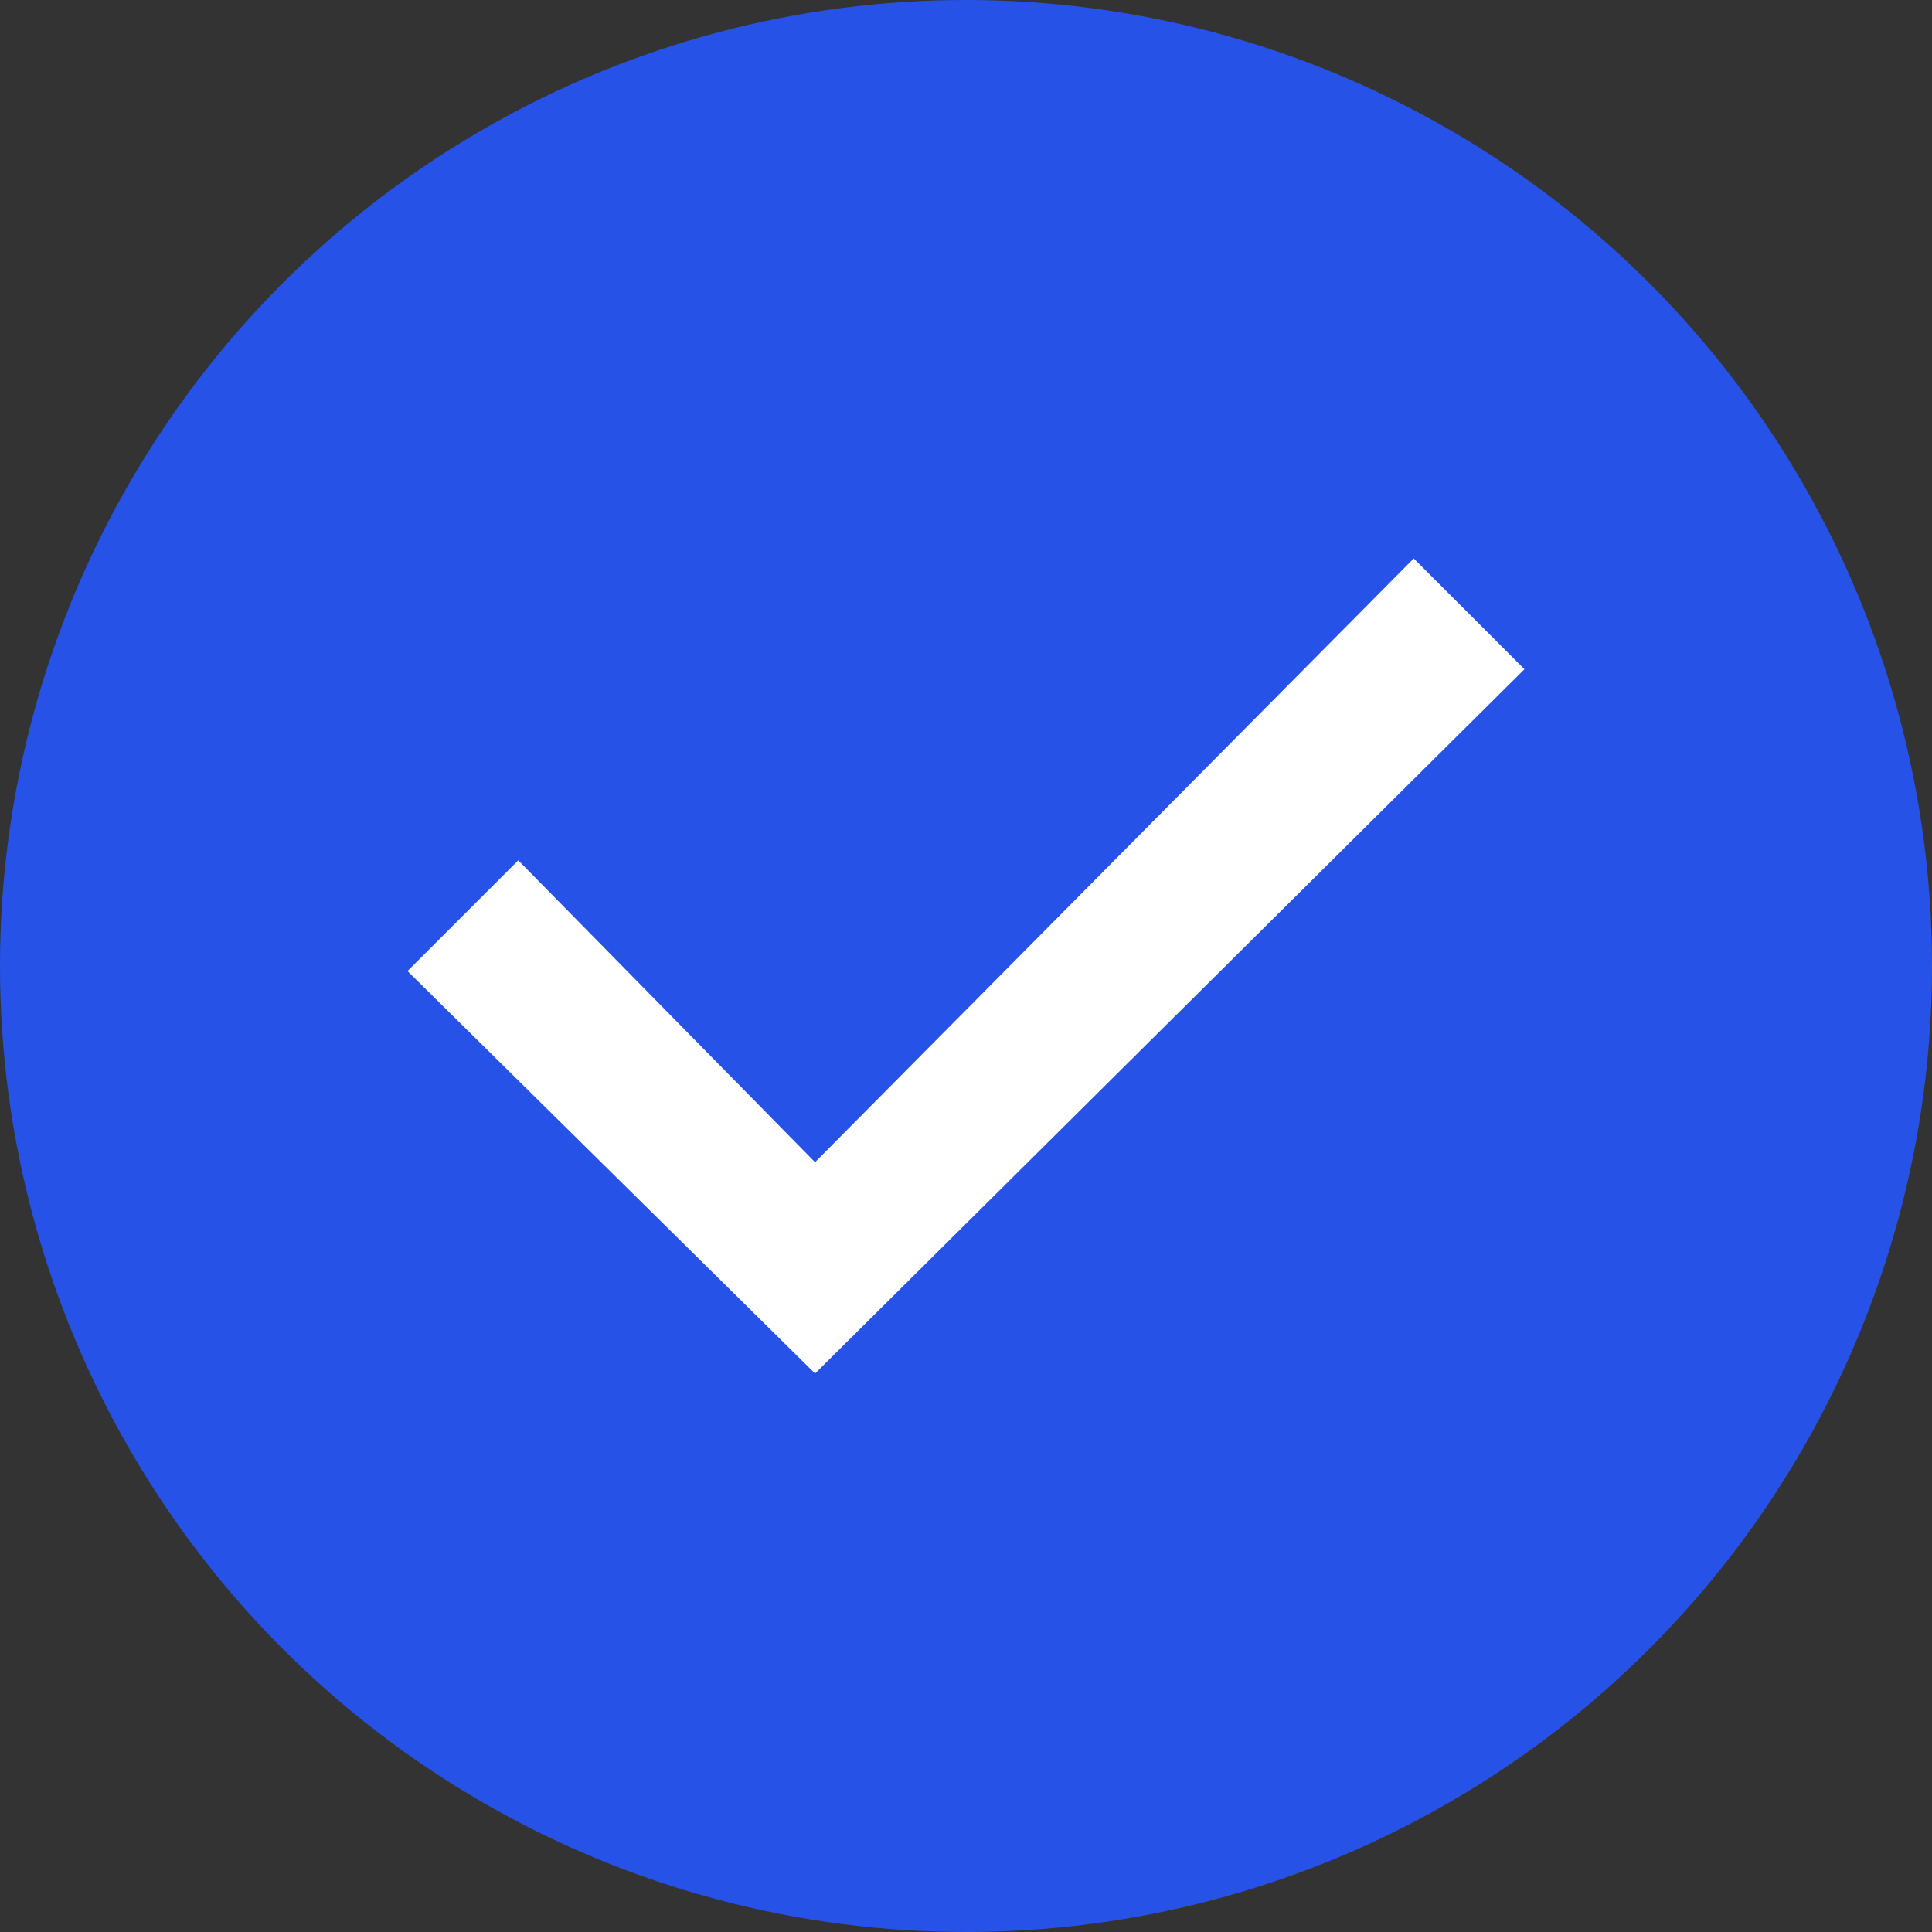 <svg width="16" height="16" viewBox="0 0 16 16" fill="none" xmlns="http://www.w3.org/2000/svg">
<rect x="0" y="0" width="16" height="16" fill="#333333" stroke="none"/>
<g clip-path="url(#clip0_2711_43902)">
<circle cx="8" cy="8" r="8" fill="#2752E7"/>
<path d="M6.75 11.375L3.375 8.042L4.292 7.125L6.75 9.625L11.708 4.625L12.625 5.542L6.75 11.375Z" fill="white"/>
</g>
<defs>
<clipPath id="clip0_2711_43902">
<rect width="16" height="16" fill="white"/>
</clipPath>
</defs>
</svg>
